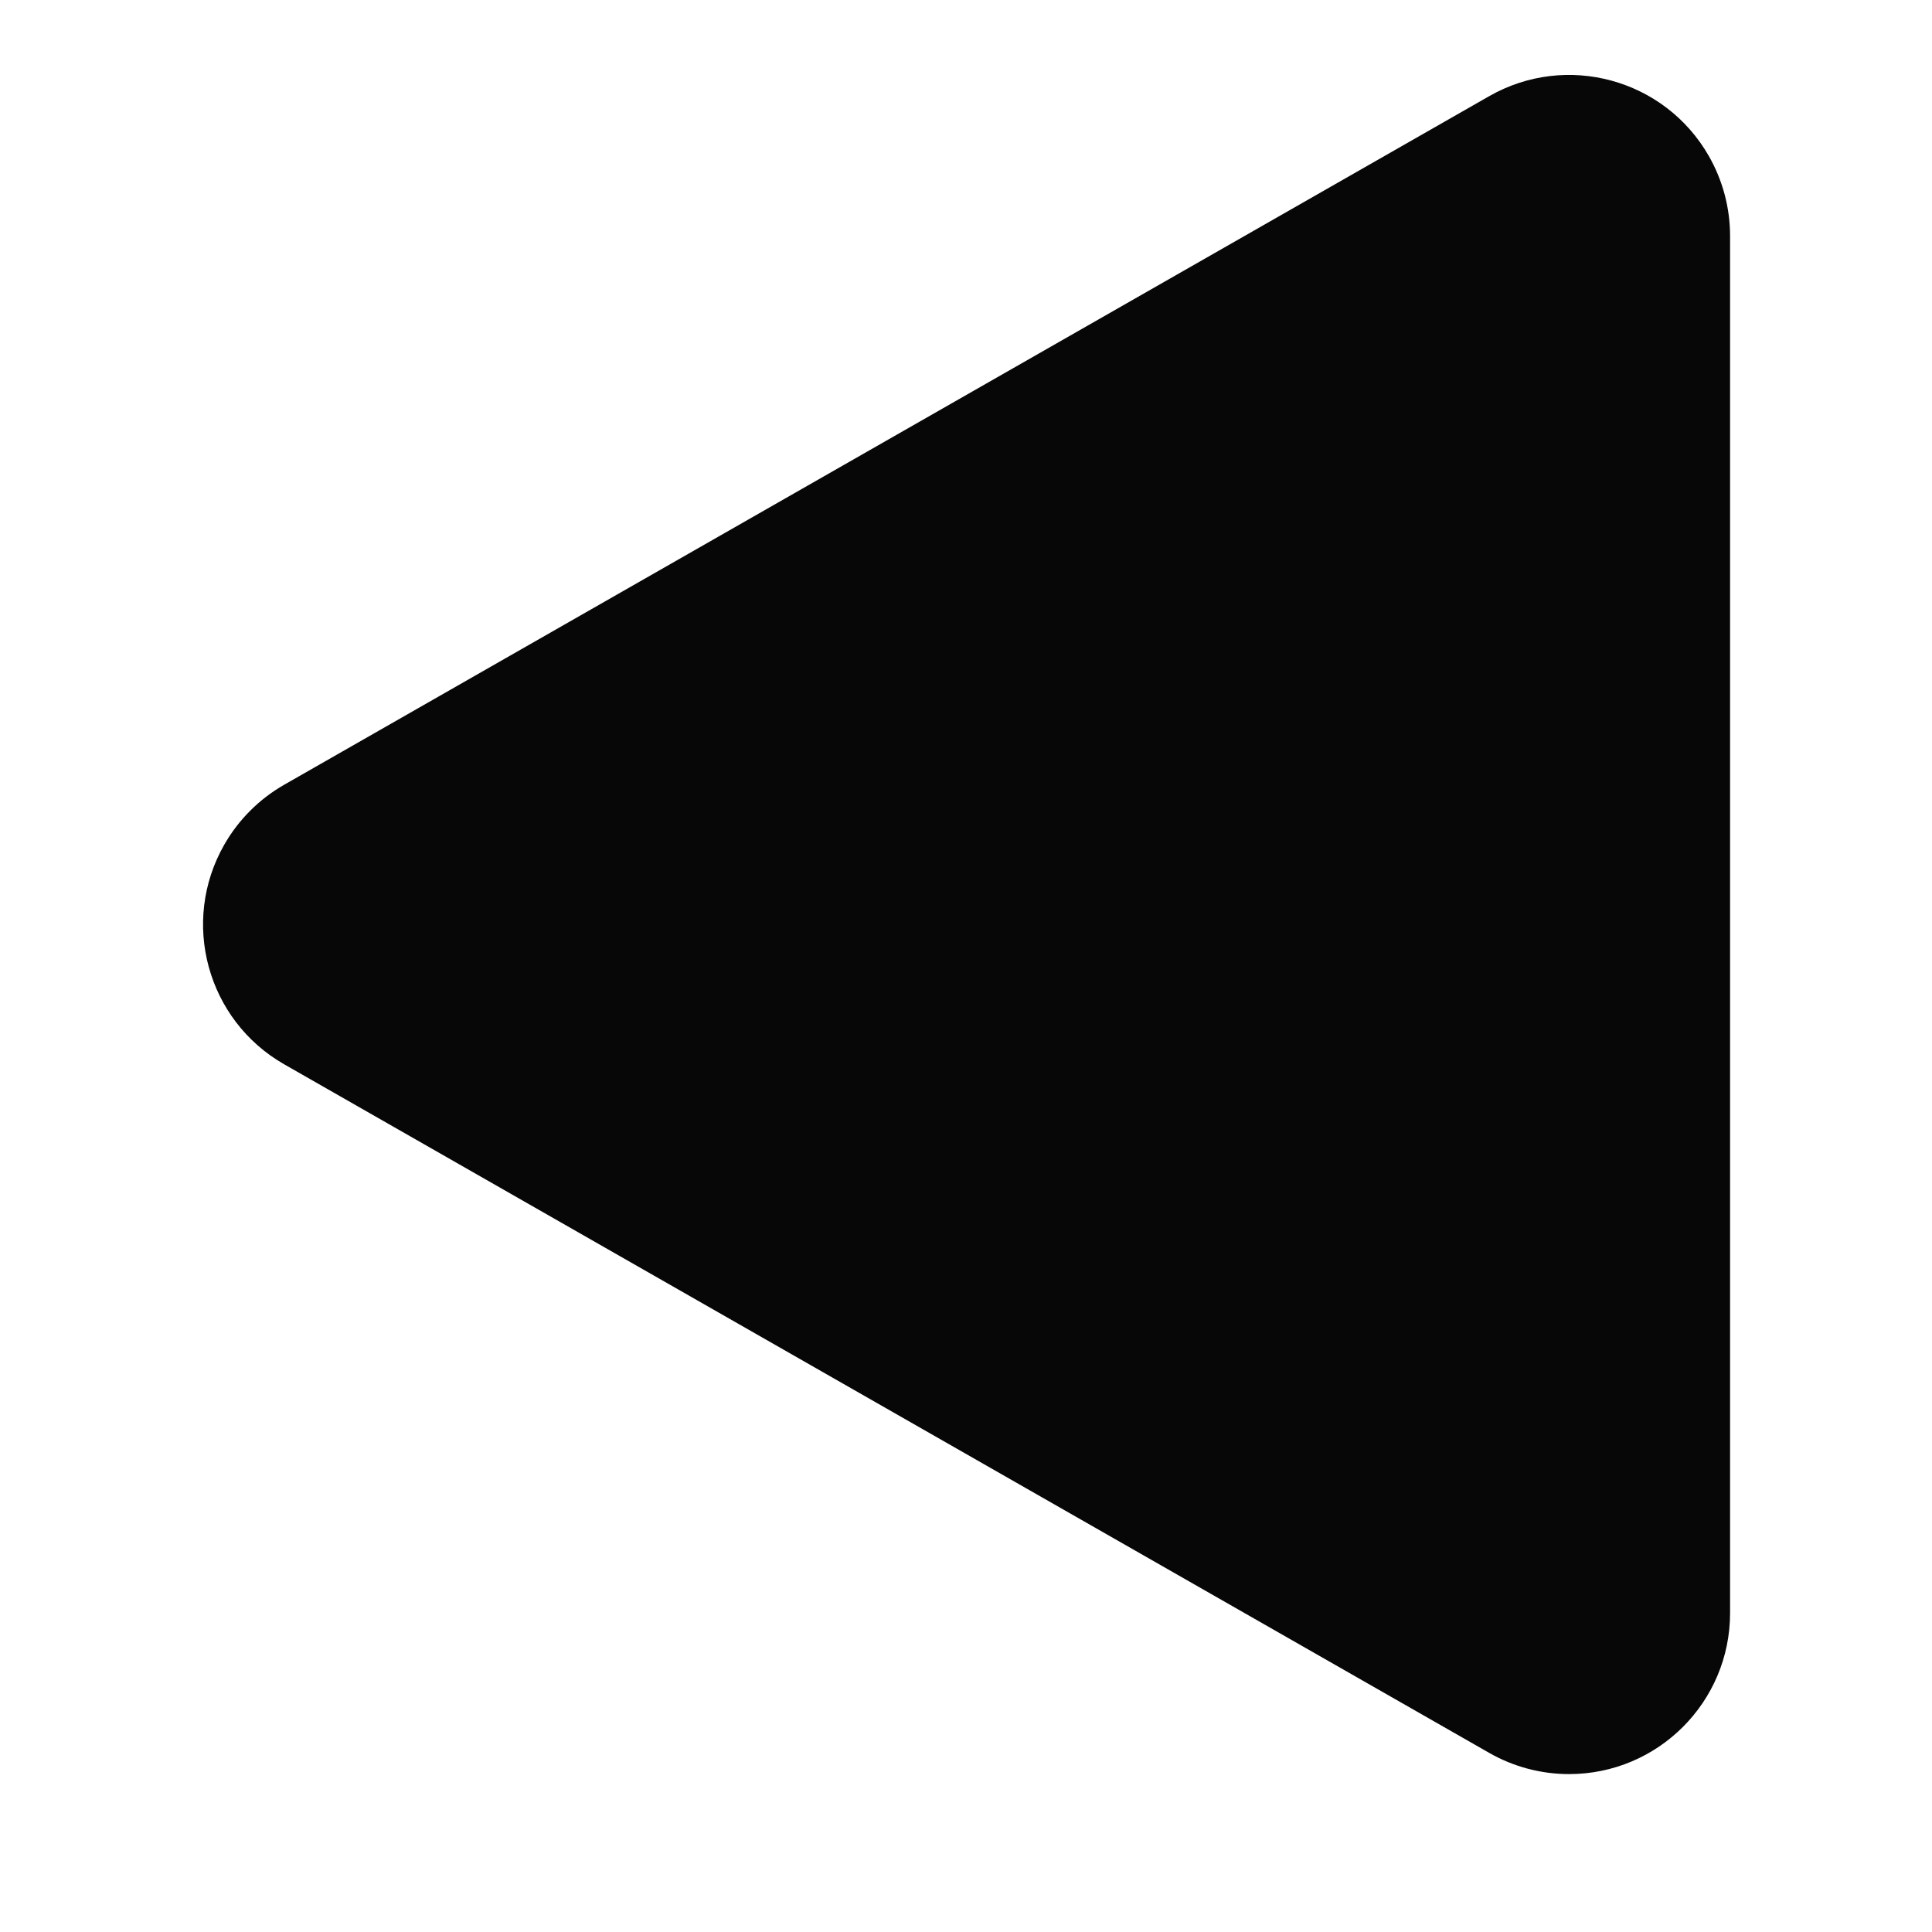 <svg width="512" height="512" xmlns="http://www.w3.org/2000/svg" version="1.1">
 <title>triangle-filled</title>

 <g>
  <title>Layer 1</title>
  <g transform="rotate(-90 256.148 245.005)" opacity="0.97" fill-rule="evenodd" fill="none" id="Page-1">
   <g fill="#000000" id="drop">
    <path id="Combined-Shape" d="m277.313,48.296c6.615,3.78 12.097,9.262 15.876,15.876l182.478,319.336c11.691,20.459 4.583,46.523 -15.876,58.214c-6.447,3.684 -13.743,5.622 -21.169,5.622l-364.955,0c-23.564,0 -42.667,-19.103 -42.667,-42.667c0,-7.425 1.938,-14.722 5.622,-21.169l182.478,-319.336c11.691,-20.459 37.754,-27.568 58.214,-15.876z"/>
   </g>
  </g>
 </g>
</svg>